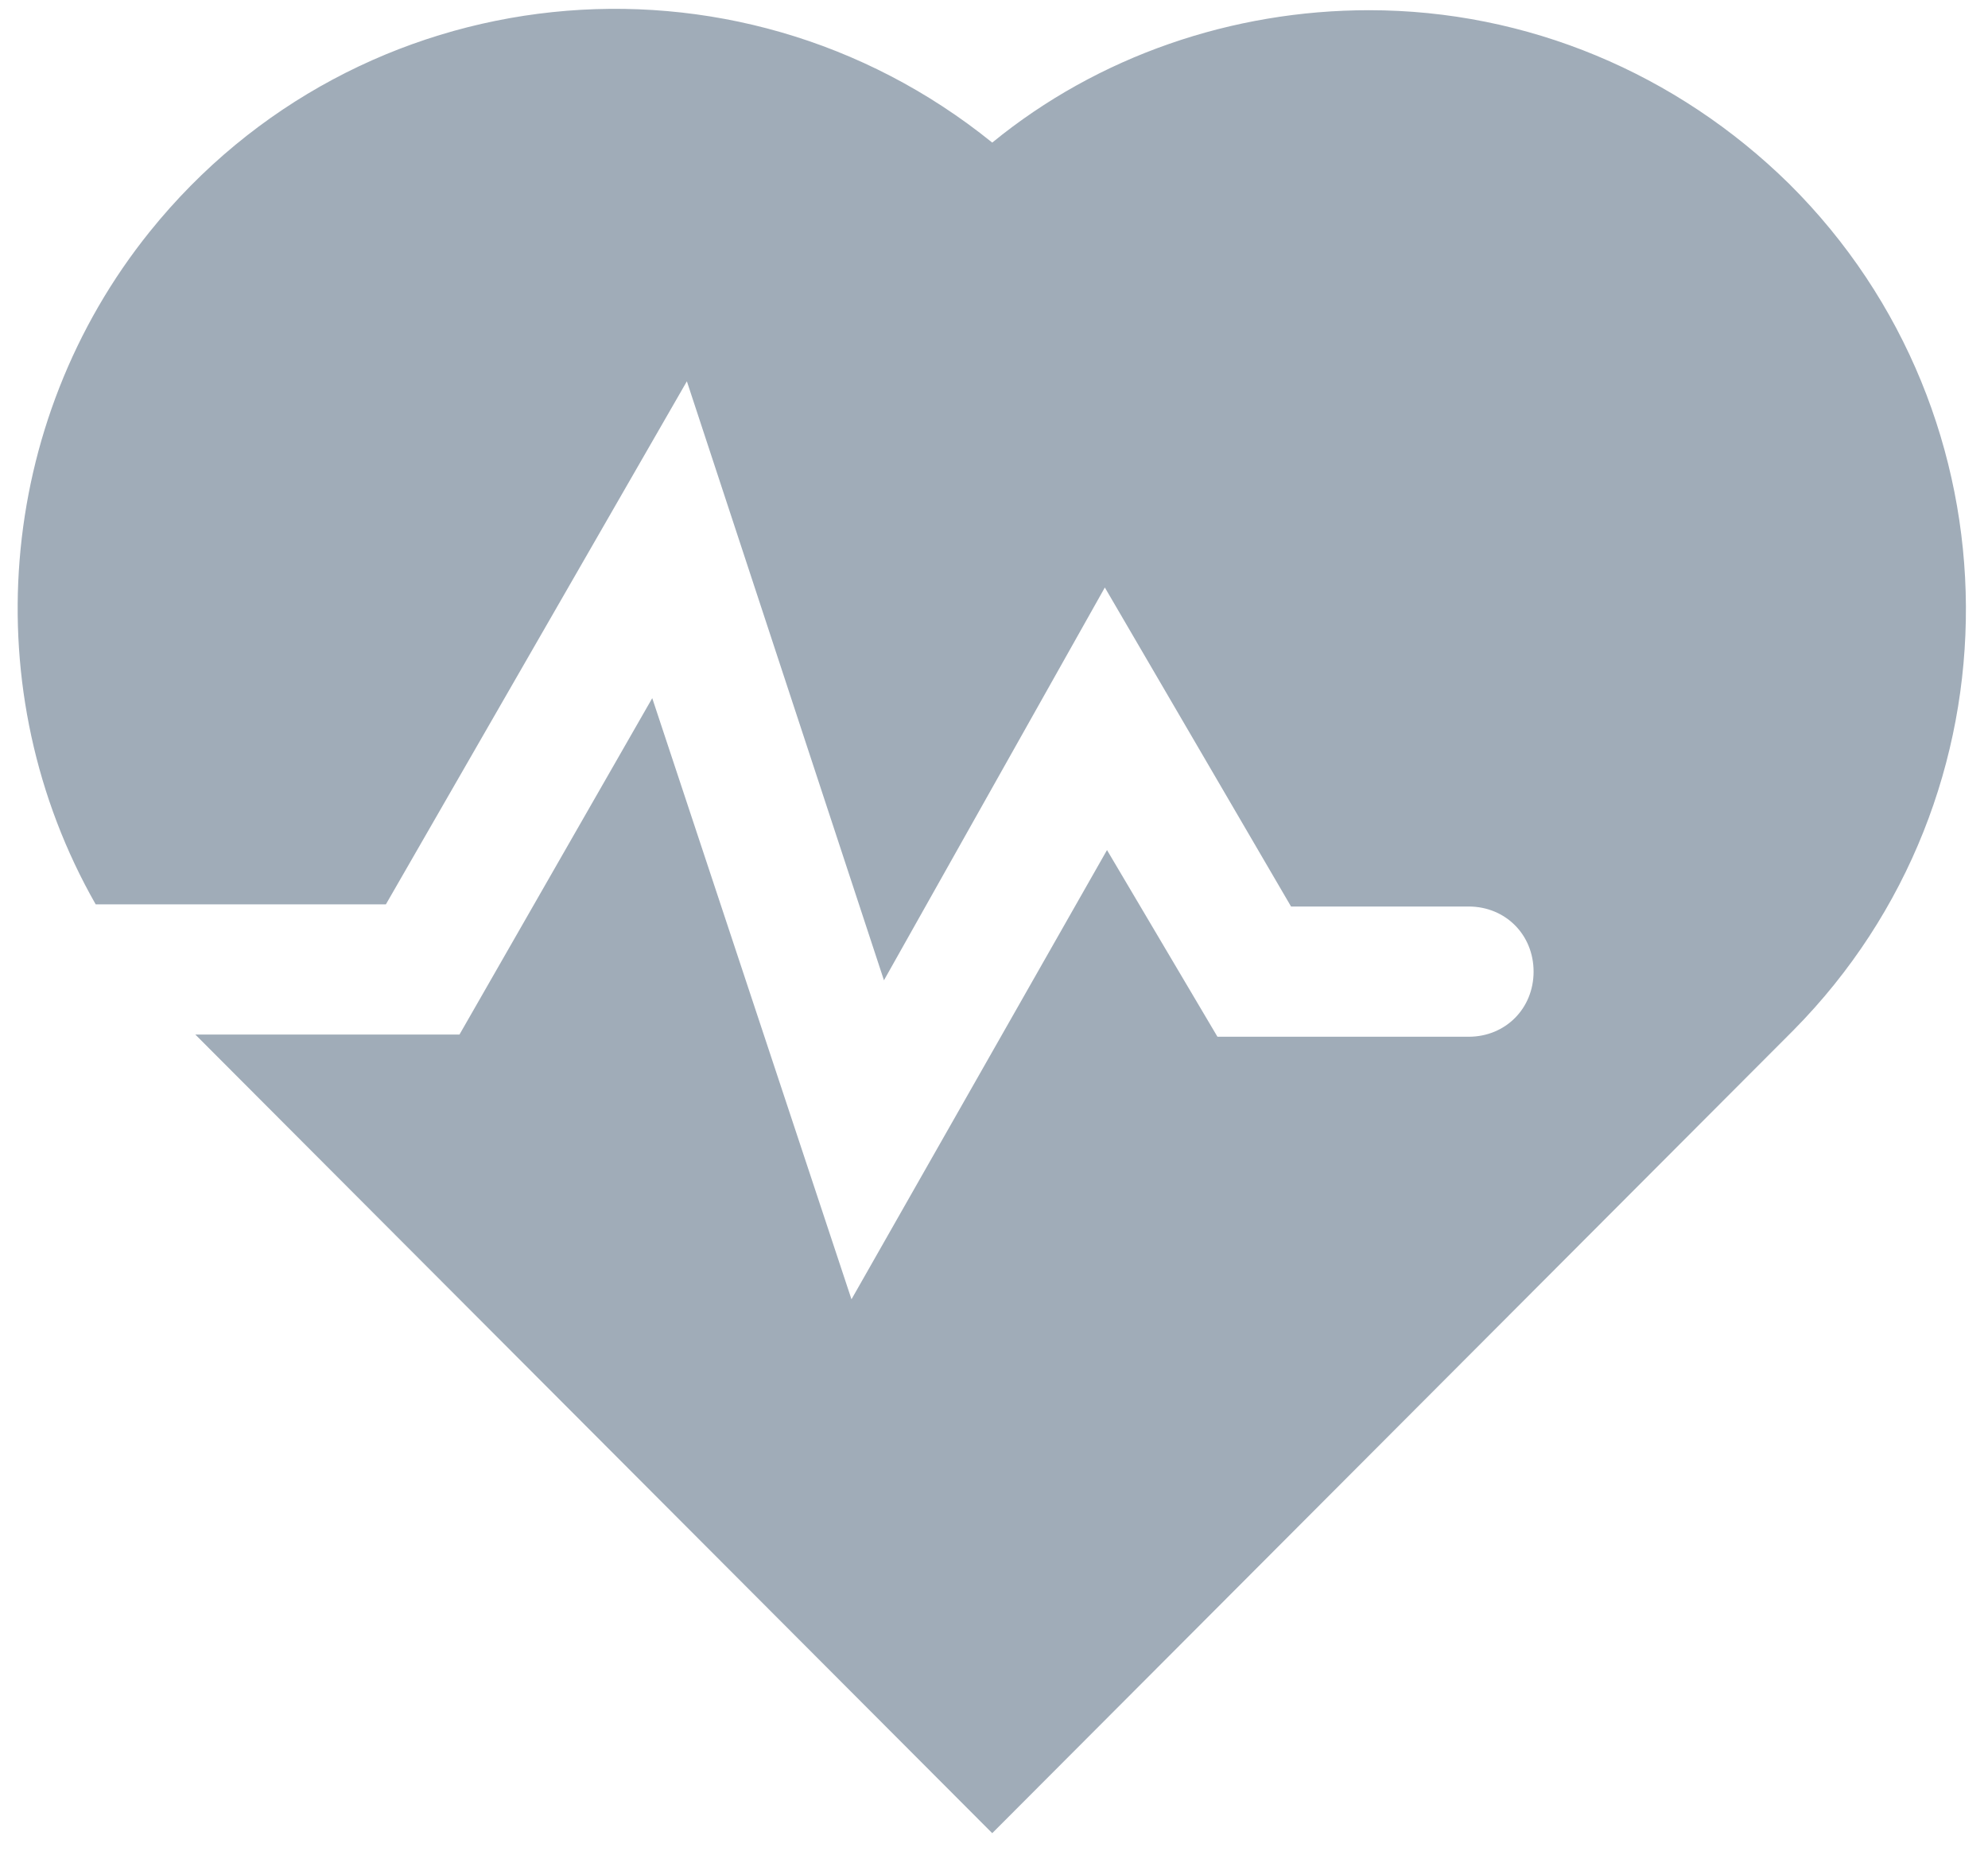 <?xml version="1.0" encoding="UTF-8"?>
<svg width="45px" height="42px" viewBox="0 0 45 42" version="1.1" xmlns="http://www.w3.org/2000/svg" xmlns:xlink="http://www.w3.org/1999/xlink">
    <!-- Generator: sketchtool 52.3 (67297) - http://www.bohemiancoding.com/sketch -->
    <title>29AEFEF9-AE98-4328-AAB7-C5CF1A43CF62</title>
    <desc>Created with sketchtool.</desc>
    <g id="pages" stroke="none" stroke-width="1" fill="none" fill-rule="evenodd">
        <g id="Chapter-5---Congrats-and-Schedule-Appt" transform="translate(-1057, -1584)" fill="#A0ACB8" fill-rule="nonzero">
            <g id="step" transform="translate(0, 1464)">
                <g id="steps" transform="translate(200, 65)">
                    <g id="icon" transform="translate(827, 21)">
                        <path d="M70.499,38.162 C67.95,35.656 64.567,34.231 60.989,34.231 C57.901,34.231 54.862,35.263 52.46,37.228 C46.627,32.512 38.097,33.396 33.391,39.243 C29.911,43.566 29.421,49.658 32.166,54.473 L38.735,54.473 L45.548,42.632 L50.009,56.192 L55.009,47.3 L59.224,54.522 L63.244,54.522 C64.077,54.522 64.714,55.16 64.714,55.996 C64.714,56.831 64.077,57.47 63.244,57.47 L57.558,57.47 L55.058,53.244 L49.274,63.414 L44.764,49.805 L40.401,57.42 L34.421,57.42 L52.46,75.5 L70.597,57.322 C75.842,52.016 75.793,43.419 70.499,38.162 Z" id="step4-grey-icon"></path>
                    </g>
                </g>
            </g>
        </g>
    </g>
</svg>
